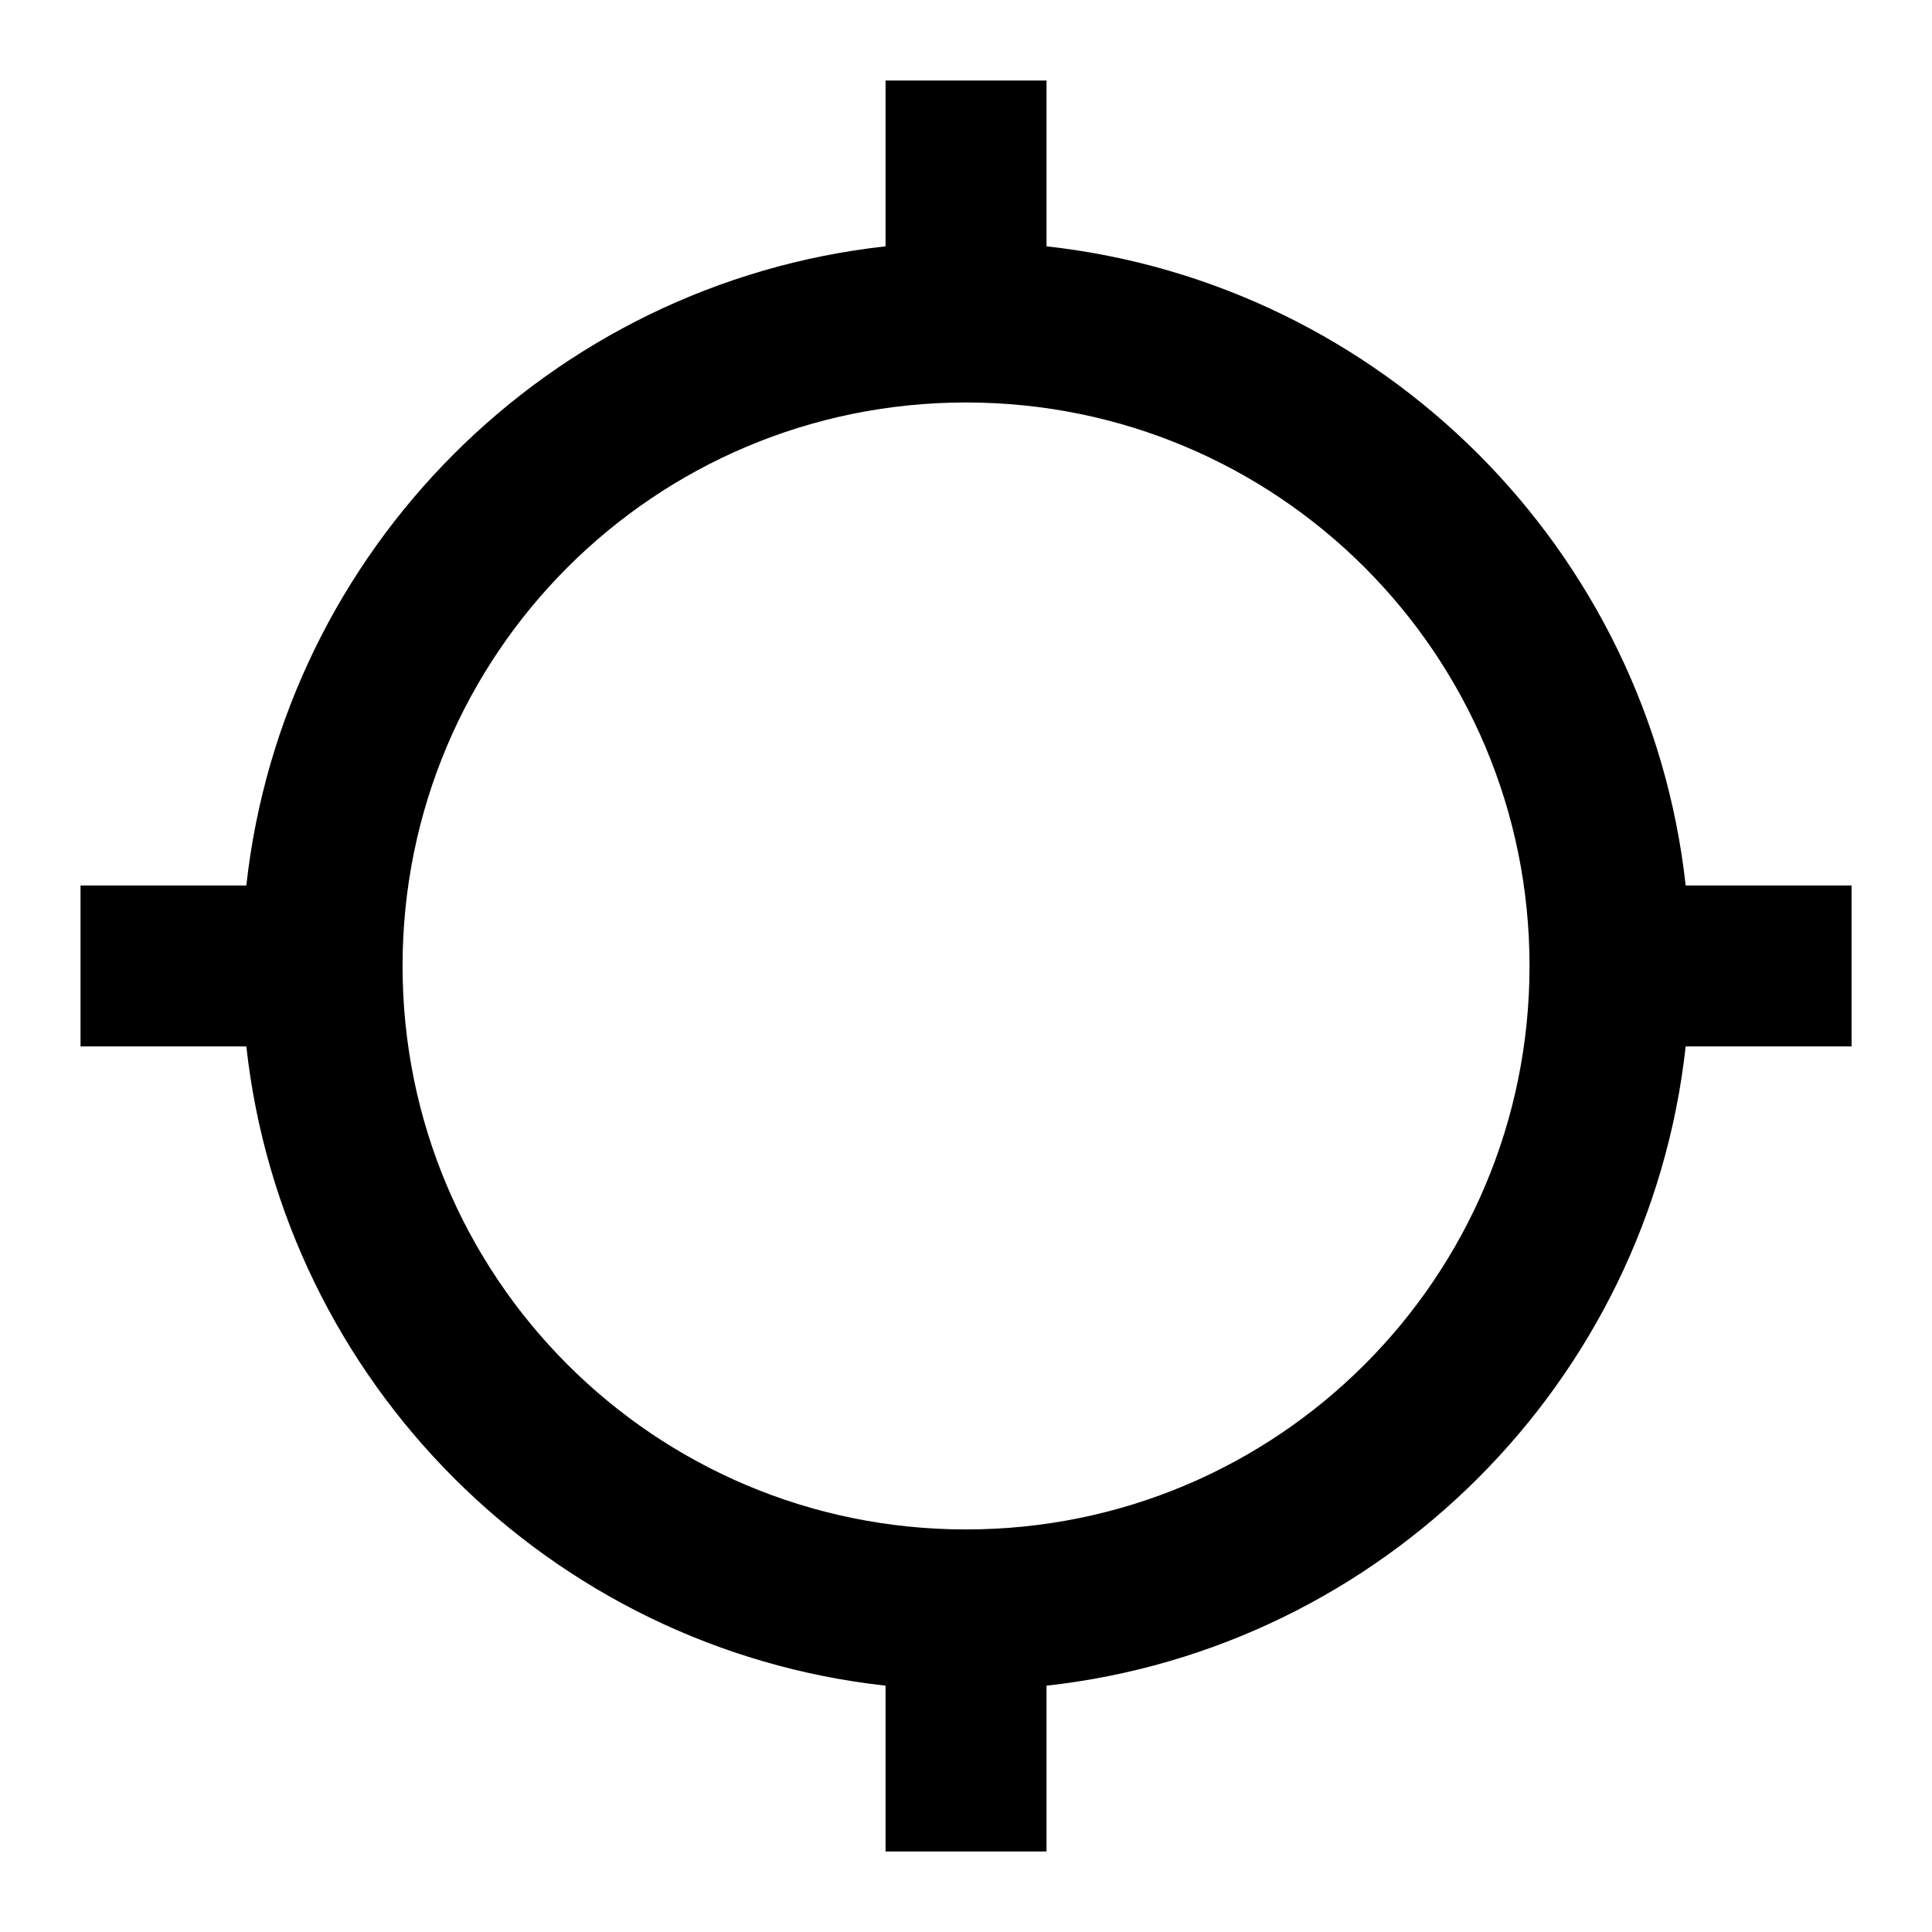 <svg width="22" height="22" viewBox="0 0 22 22" fill="none" xmlns="http://www.w3.org/2000/svg">
<g clip-path="url(#clip0_335_3218)">
<path d="M19.195 10.083C18.774 6.261 15.739 3.227 11.917 2.805V0.917H10.084V2.805C6.261 3.227 3.227 6.261 2.805 10.083H0.917V11.916H2.805C3.227 15.739 6.261 18.773 10.084 19.195V21.083H11.917V19.195C15.739 18.773 18.774 15.739 19.195 11.916H21.084V10.083H19.195ZM11 17.416C7.453 17.416 4.584 14.547 4.584 11C4.584 7.452 7.453 4.583 11 4.583C14.548 4.583 17.417 7.452 17.417 11C17.417 14.547 14.548 17.416 11 17.416Z" fill="black"/>
</g>
<defs>
<clipPath id="clip0_335_3218">
<rect width="22" height="22" fill="white"/>
</clipPath>
</defs>
</svg>
